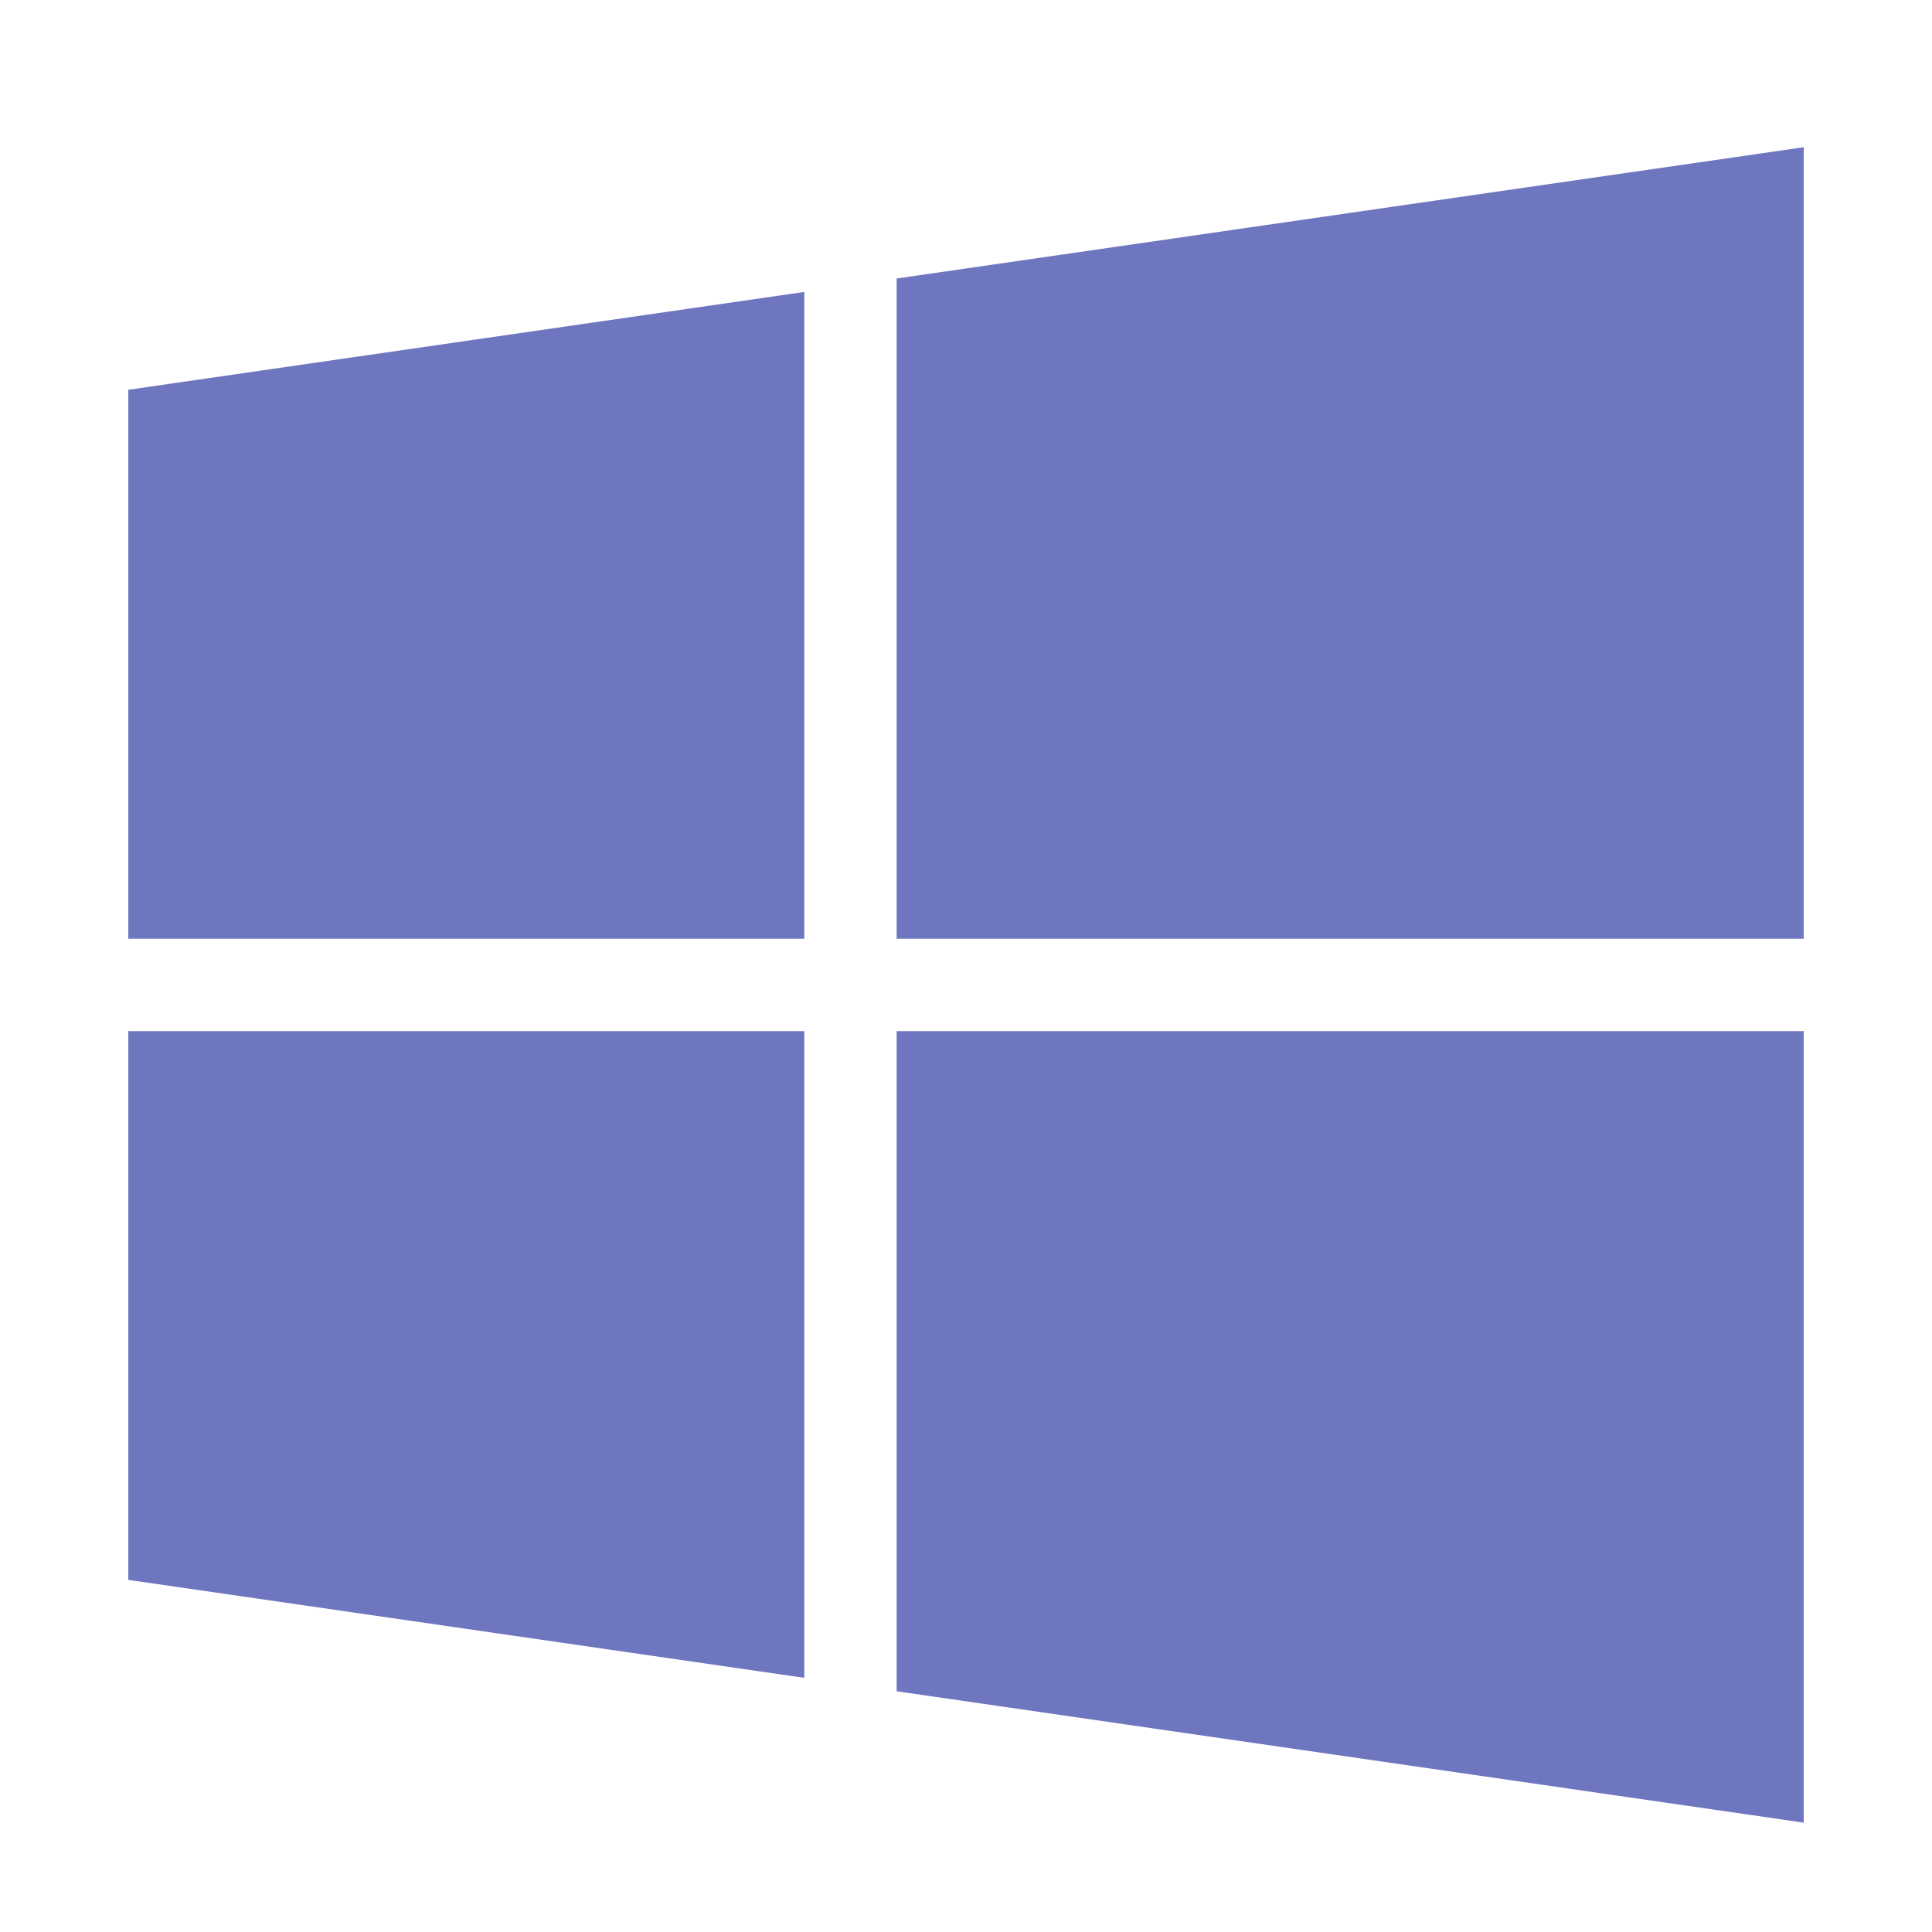 <svg width="20" height="20" viewBox="0 0 20 20" fill="none" xmlns="http://www.w3.org/2000/svg">
<path d="M1.328 16.355L8.326 17.369V10.674H1.328V16.355ZM1.328 9.718H8.326V3.022L1.328 4.035V9.718ZM9.282 17.508L18.672 18.868V10.674H9.282V17.508ZM9.282 2.883V9.718H18.672V1.524L9.282 2.883Z" fill="#6F76C0"/>
</svg>
